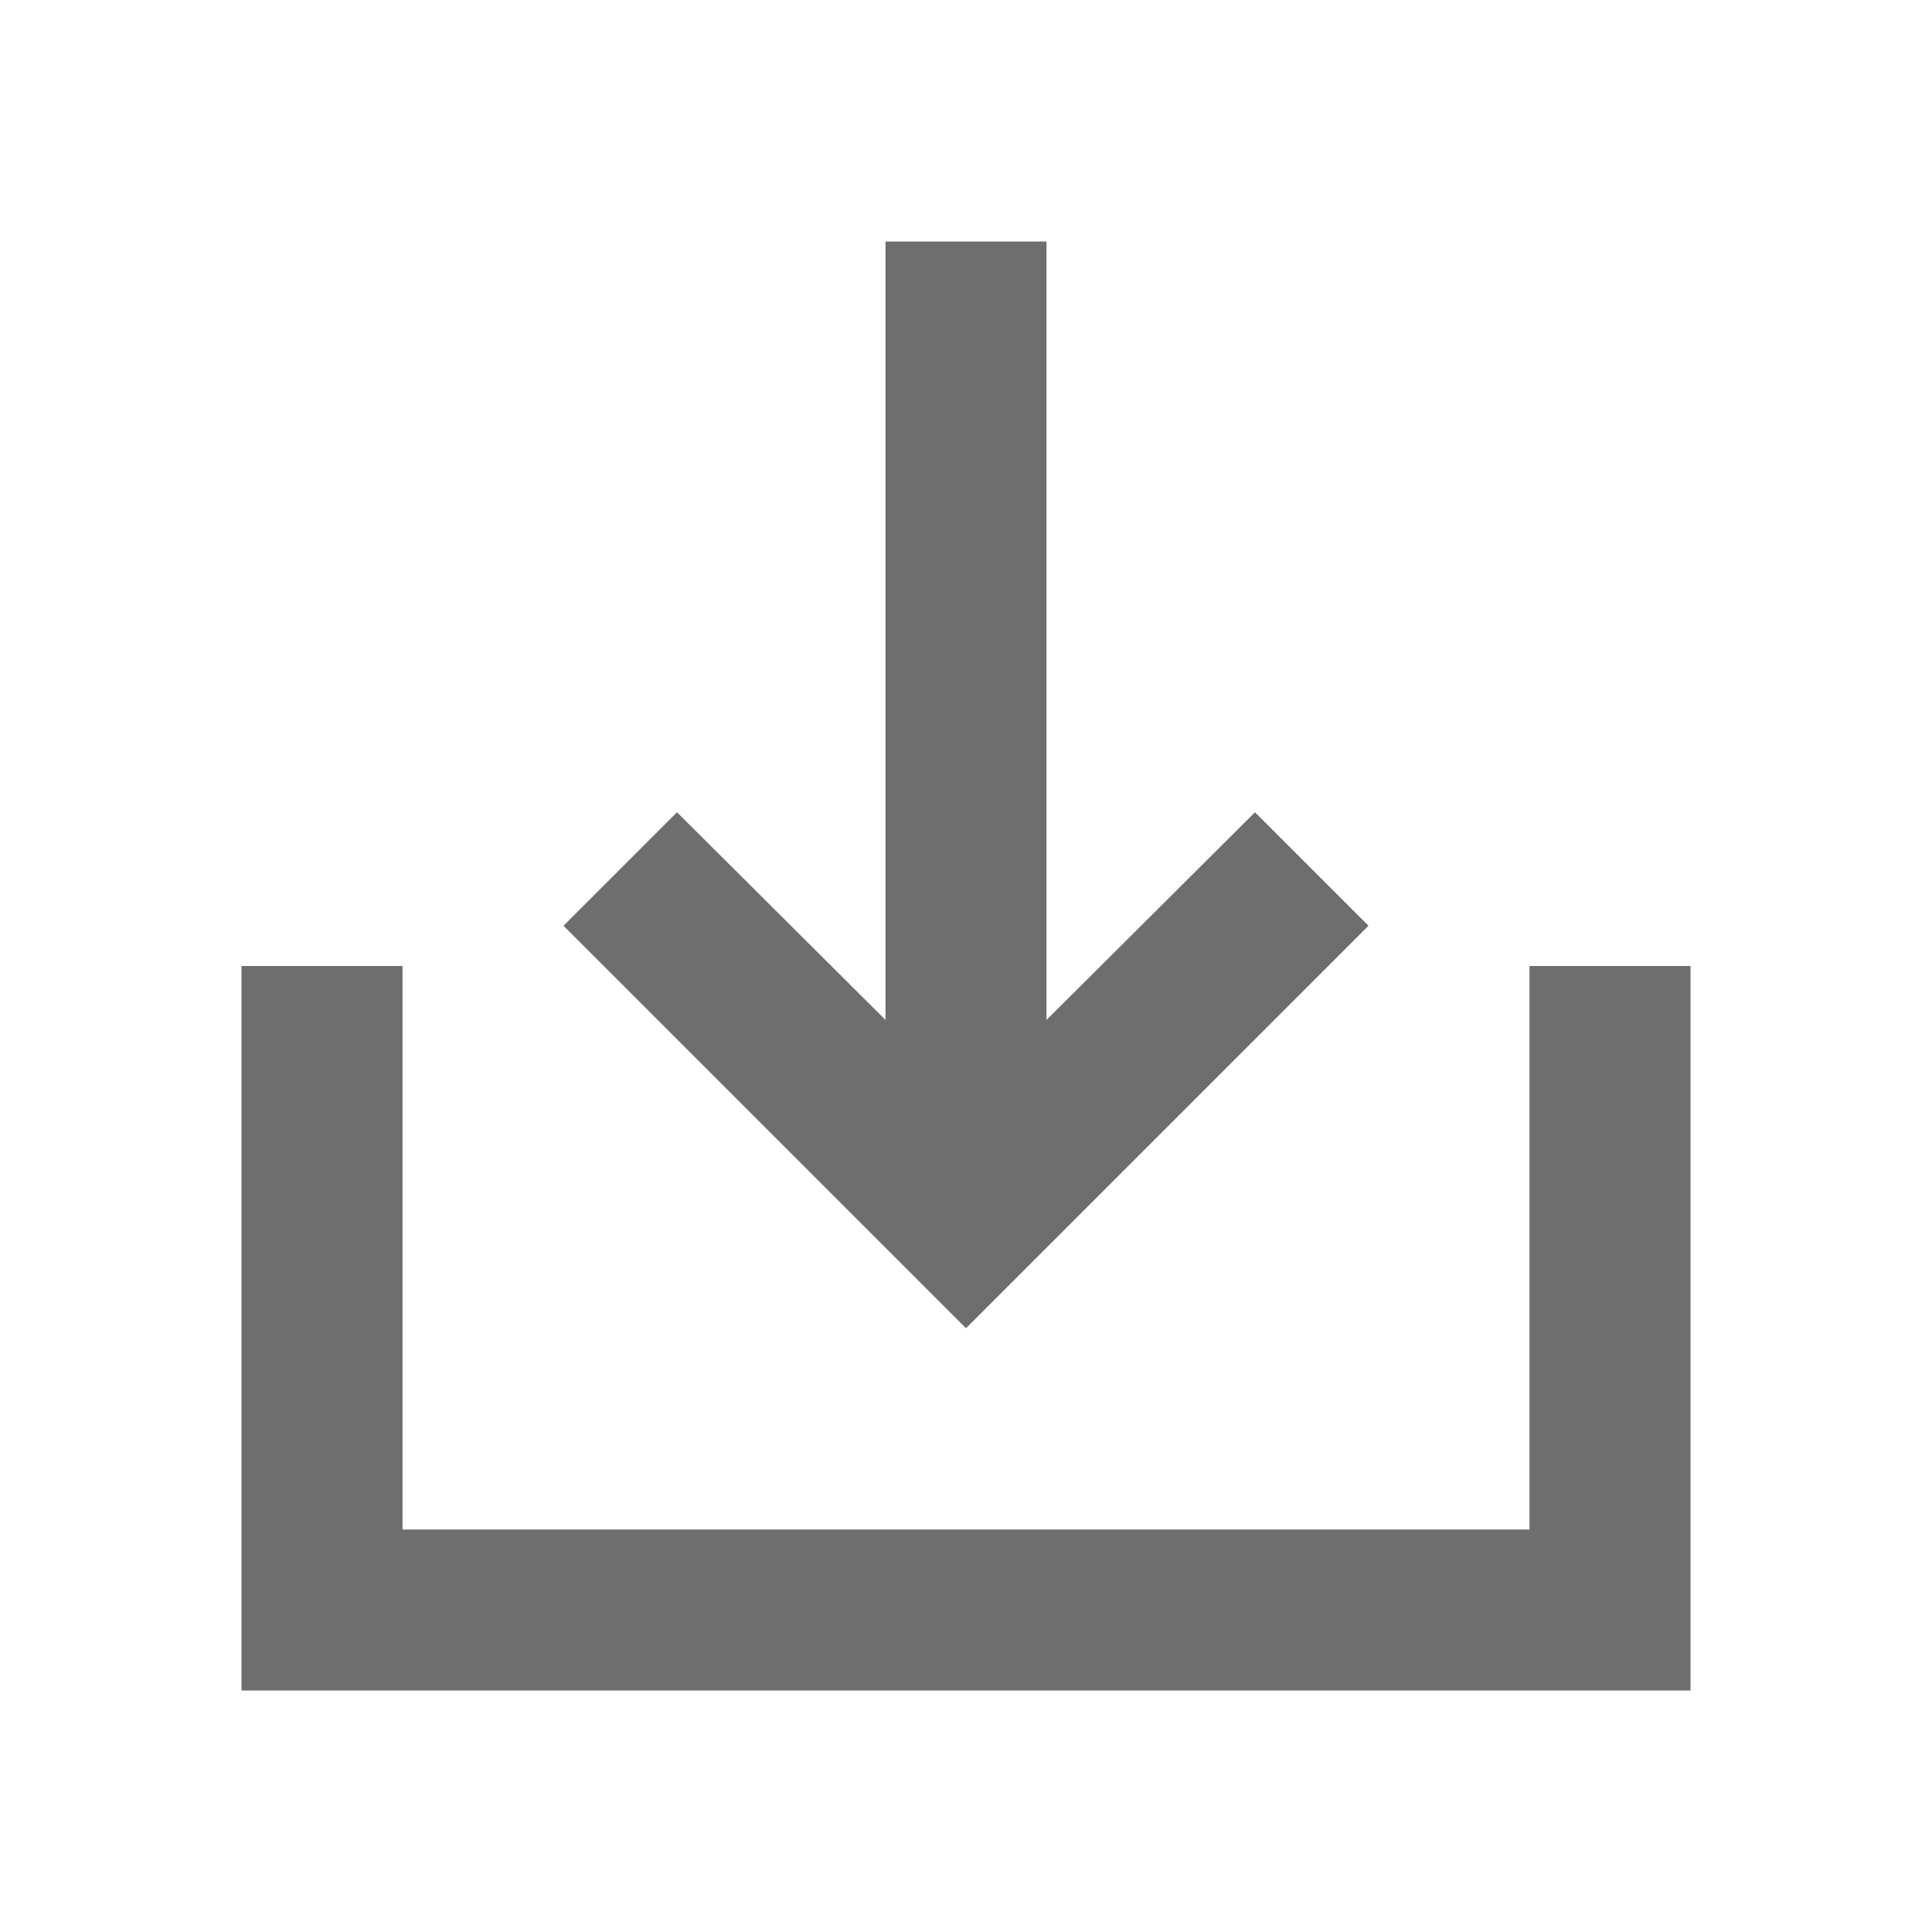 <svg xmlns="http://www.w3.org/2000/svg" viewBox="0 0 24 24" fill="#6E6E6E" width="16px" height="16px"><path d="M0 0h24v24H0V0z" fill="none"/><path d="M19 12v7H5v-7H3v9h18v-9h-2zm-6 .67l2.59-2.58L17 11.5l-5 5-5-5 1.41-1.41L11 12.67V3h2v9.67z"/></svg>